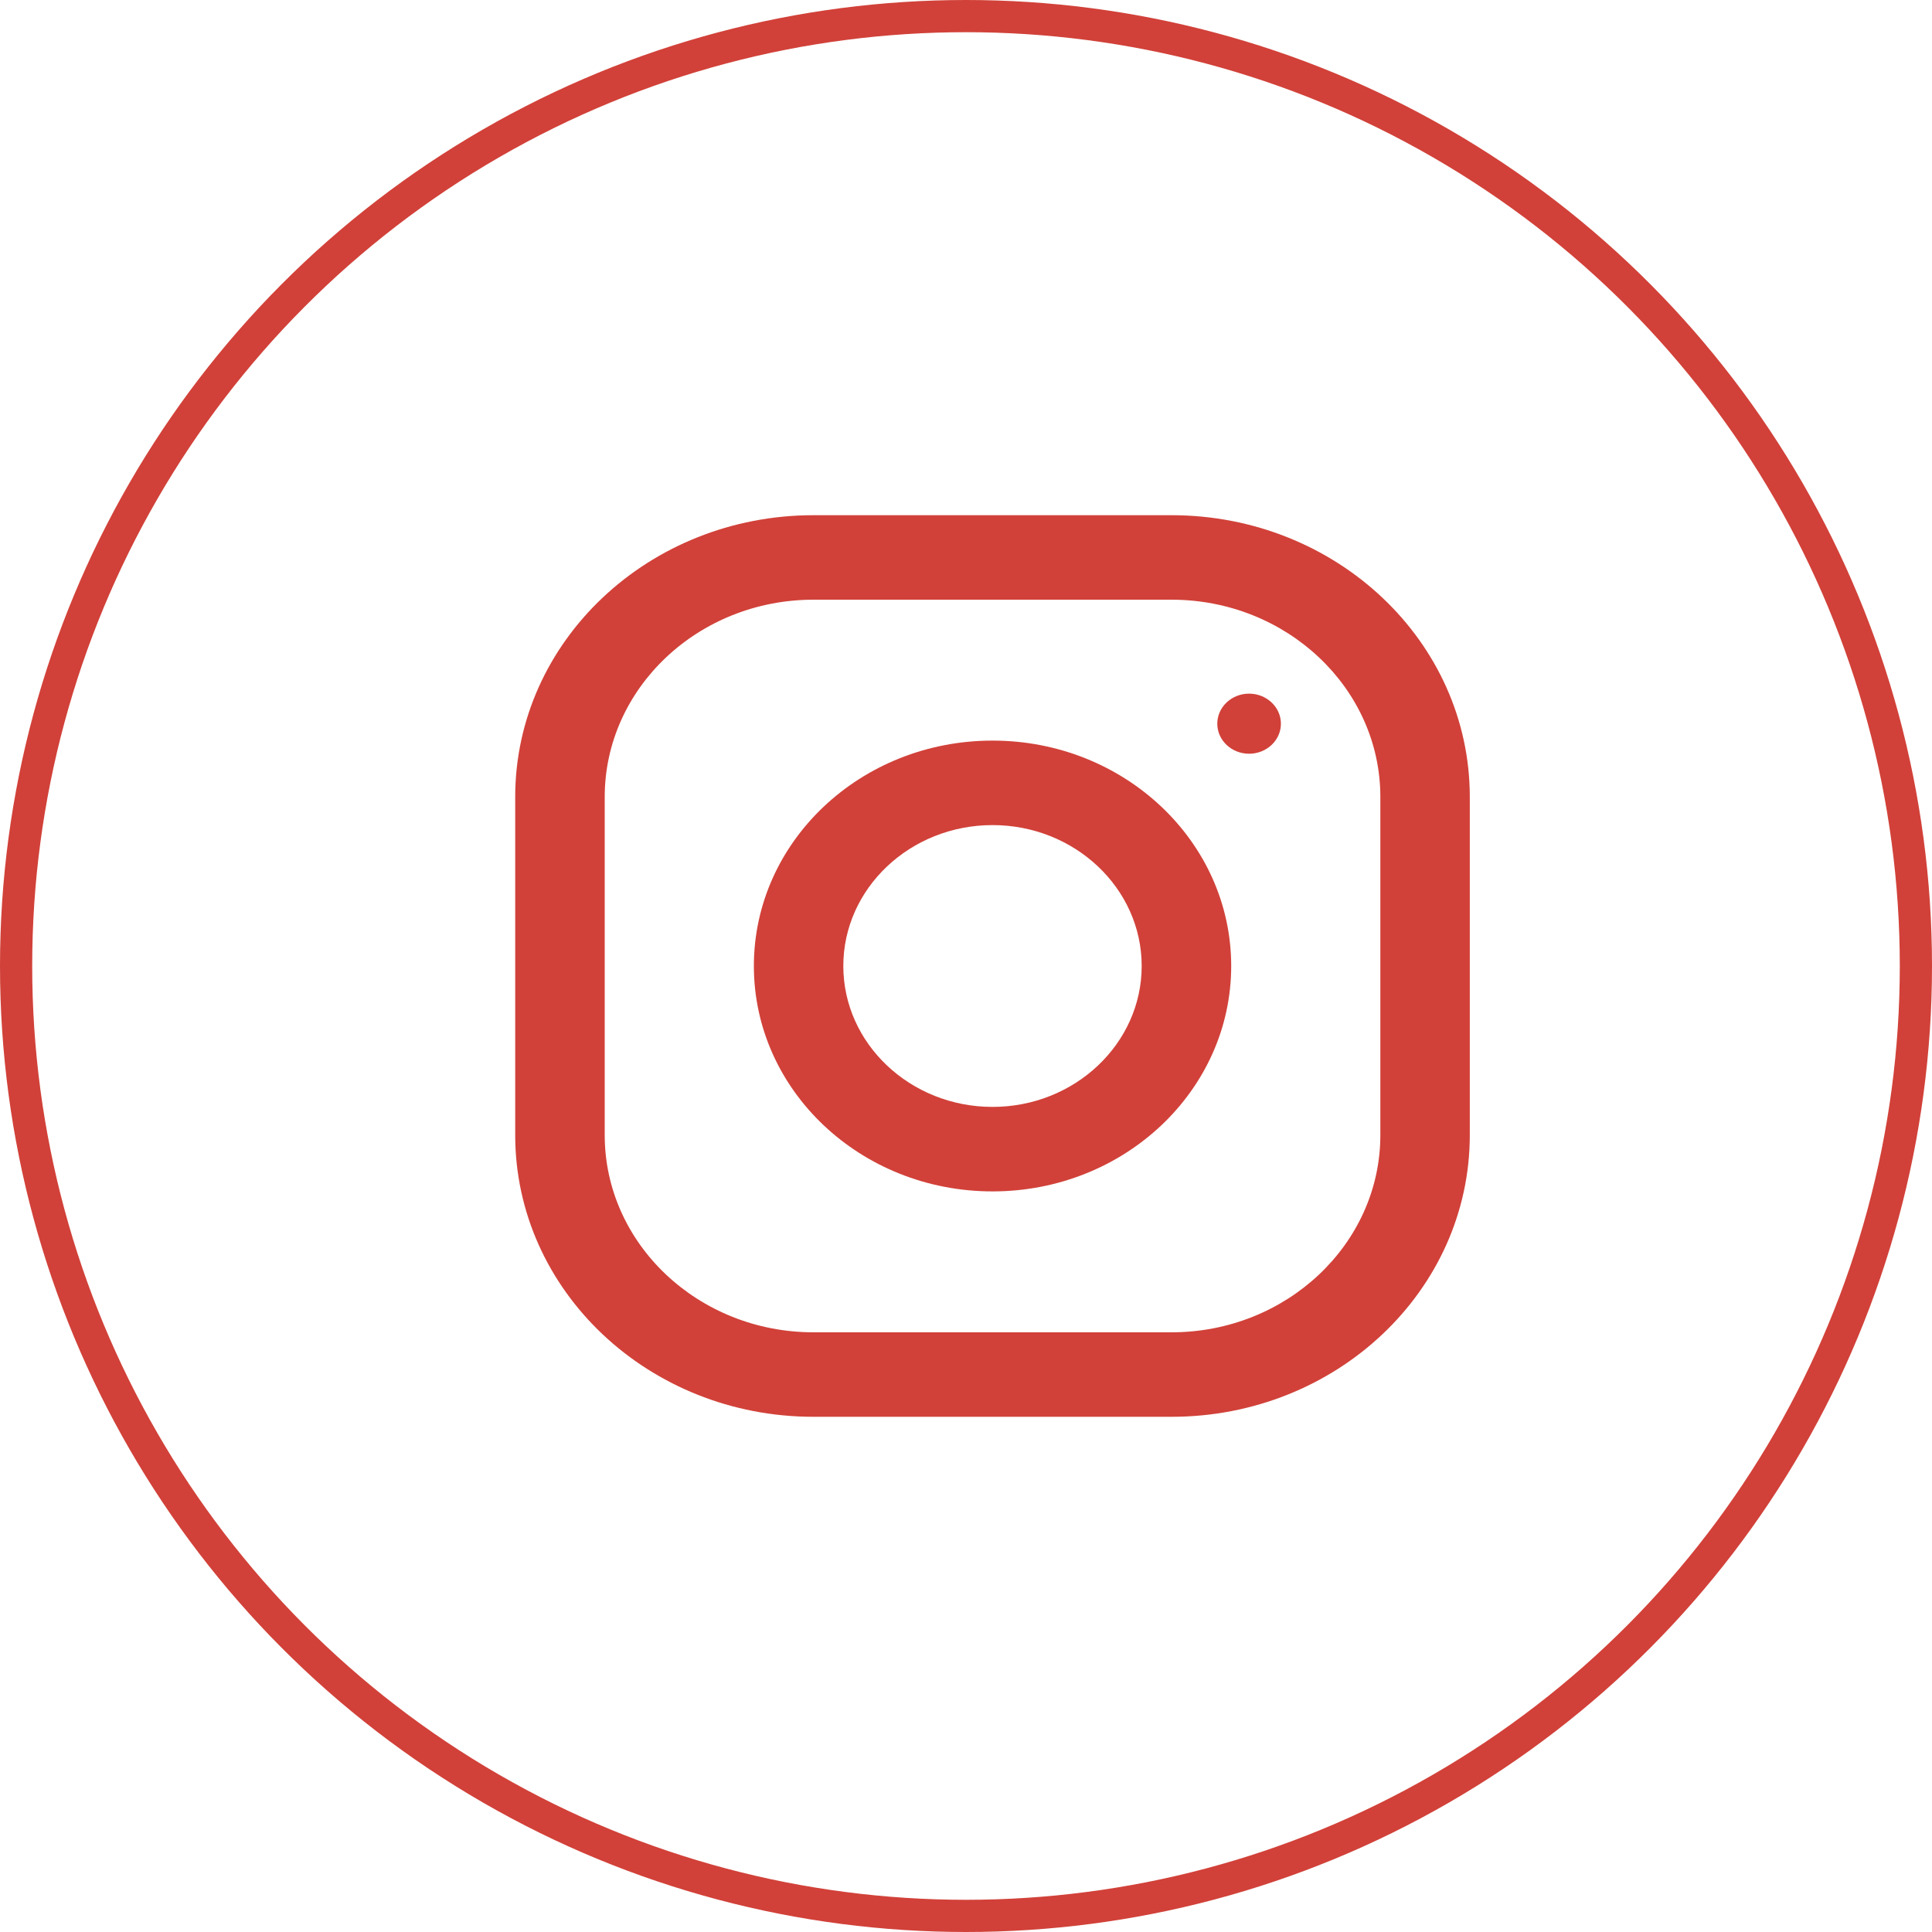 <svg width="30" height="30" viewBox="0 0 30 30" fill="none" xmlns="http://www.w3.org/2000/svg">
<path d="M18.191 8H12.632C10.074 8 8 9.959 8 12.375V17.625C8 20.041 10.074 22 12.632 22H18.191C20.749 22 22.823 20.041 22.823 17.625V12.375C22.823 9.959 20.749 8 18.191 8ZM21.434 17.625C21.434 19.314 19.979 20.688 18.191 20.688H12.632C10.844 20.688 9.39 19.314 9.39 17.625V12.375C9.39 10.686 10.844 9.312 12.632 9.312H18.191C19.979 9.312 21.434 10.686 21.434 12.375V17.625Z" fill="#D14139"/>
<path d="M15.412 11.5C13.365 11.5 11.706 13.067 11.706 15C11.706 16.933 13.365 18.5 15.412 18.5C17.458 18.5 19.118 16.933 19.118 15C19.118 13.067 17.458 11.5 15.412 11.5ZM15.412 17.188C14.135 17.188 13.095 16.206 13.095 15C13.095 13.793 14.135 12.812 15.412 12.812C16.688 12.812 17.728 13.793 17.728 15C17.728 16.206 16.688 17.188 15.412 17.188Z" fill="#D14139"/>
<path d="M19.396 11.704C19.668 11.704 19.89 11.495 19.89 11.238C19.89 10.98 19.668 10.771 19.396 10.771C19.123 10.771 18.902 10.98 18.902 11.238C18.902 11.495 19.123 11.704 19.396 11.704Z" fill="#D14139"/>
<circle cx="15" cy="15" r="14.75" stroke="#D14139" stroke-width="0.5"/>
</svg>

